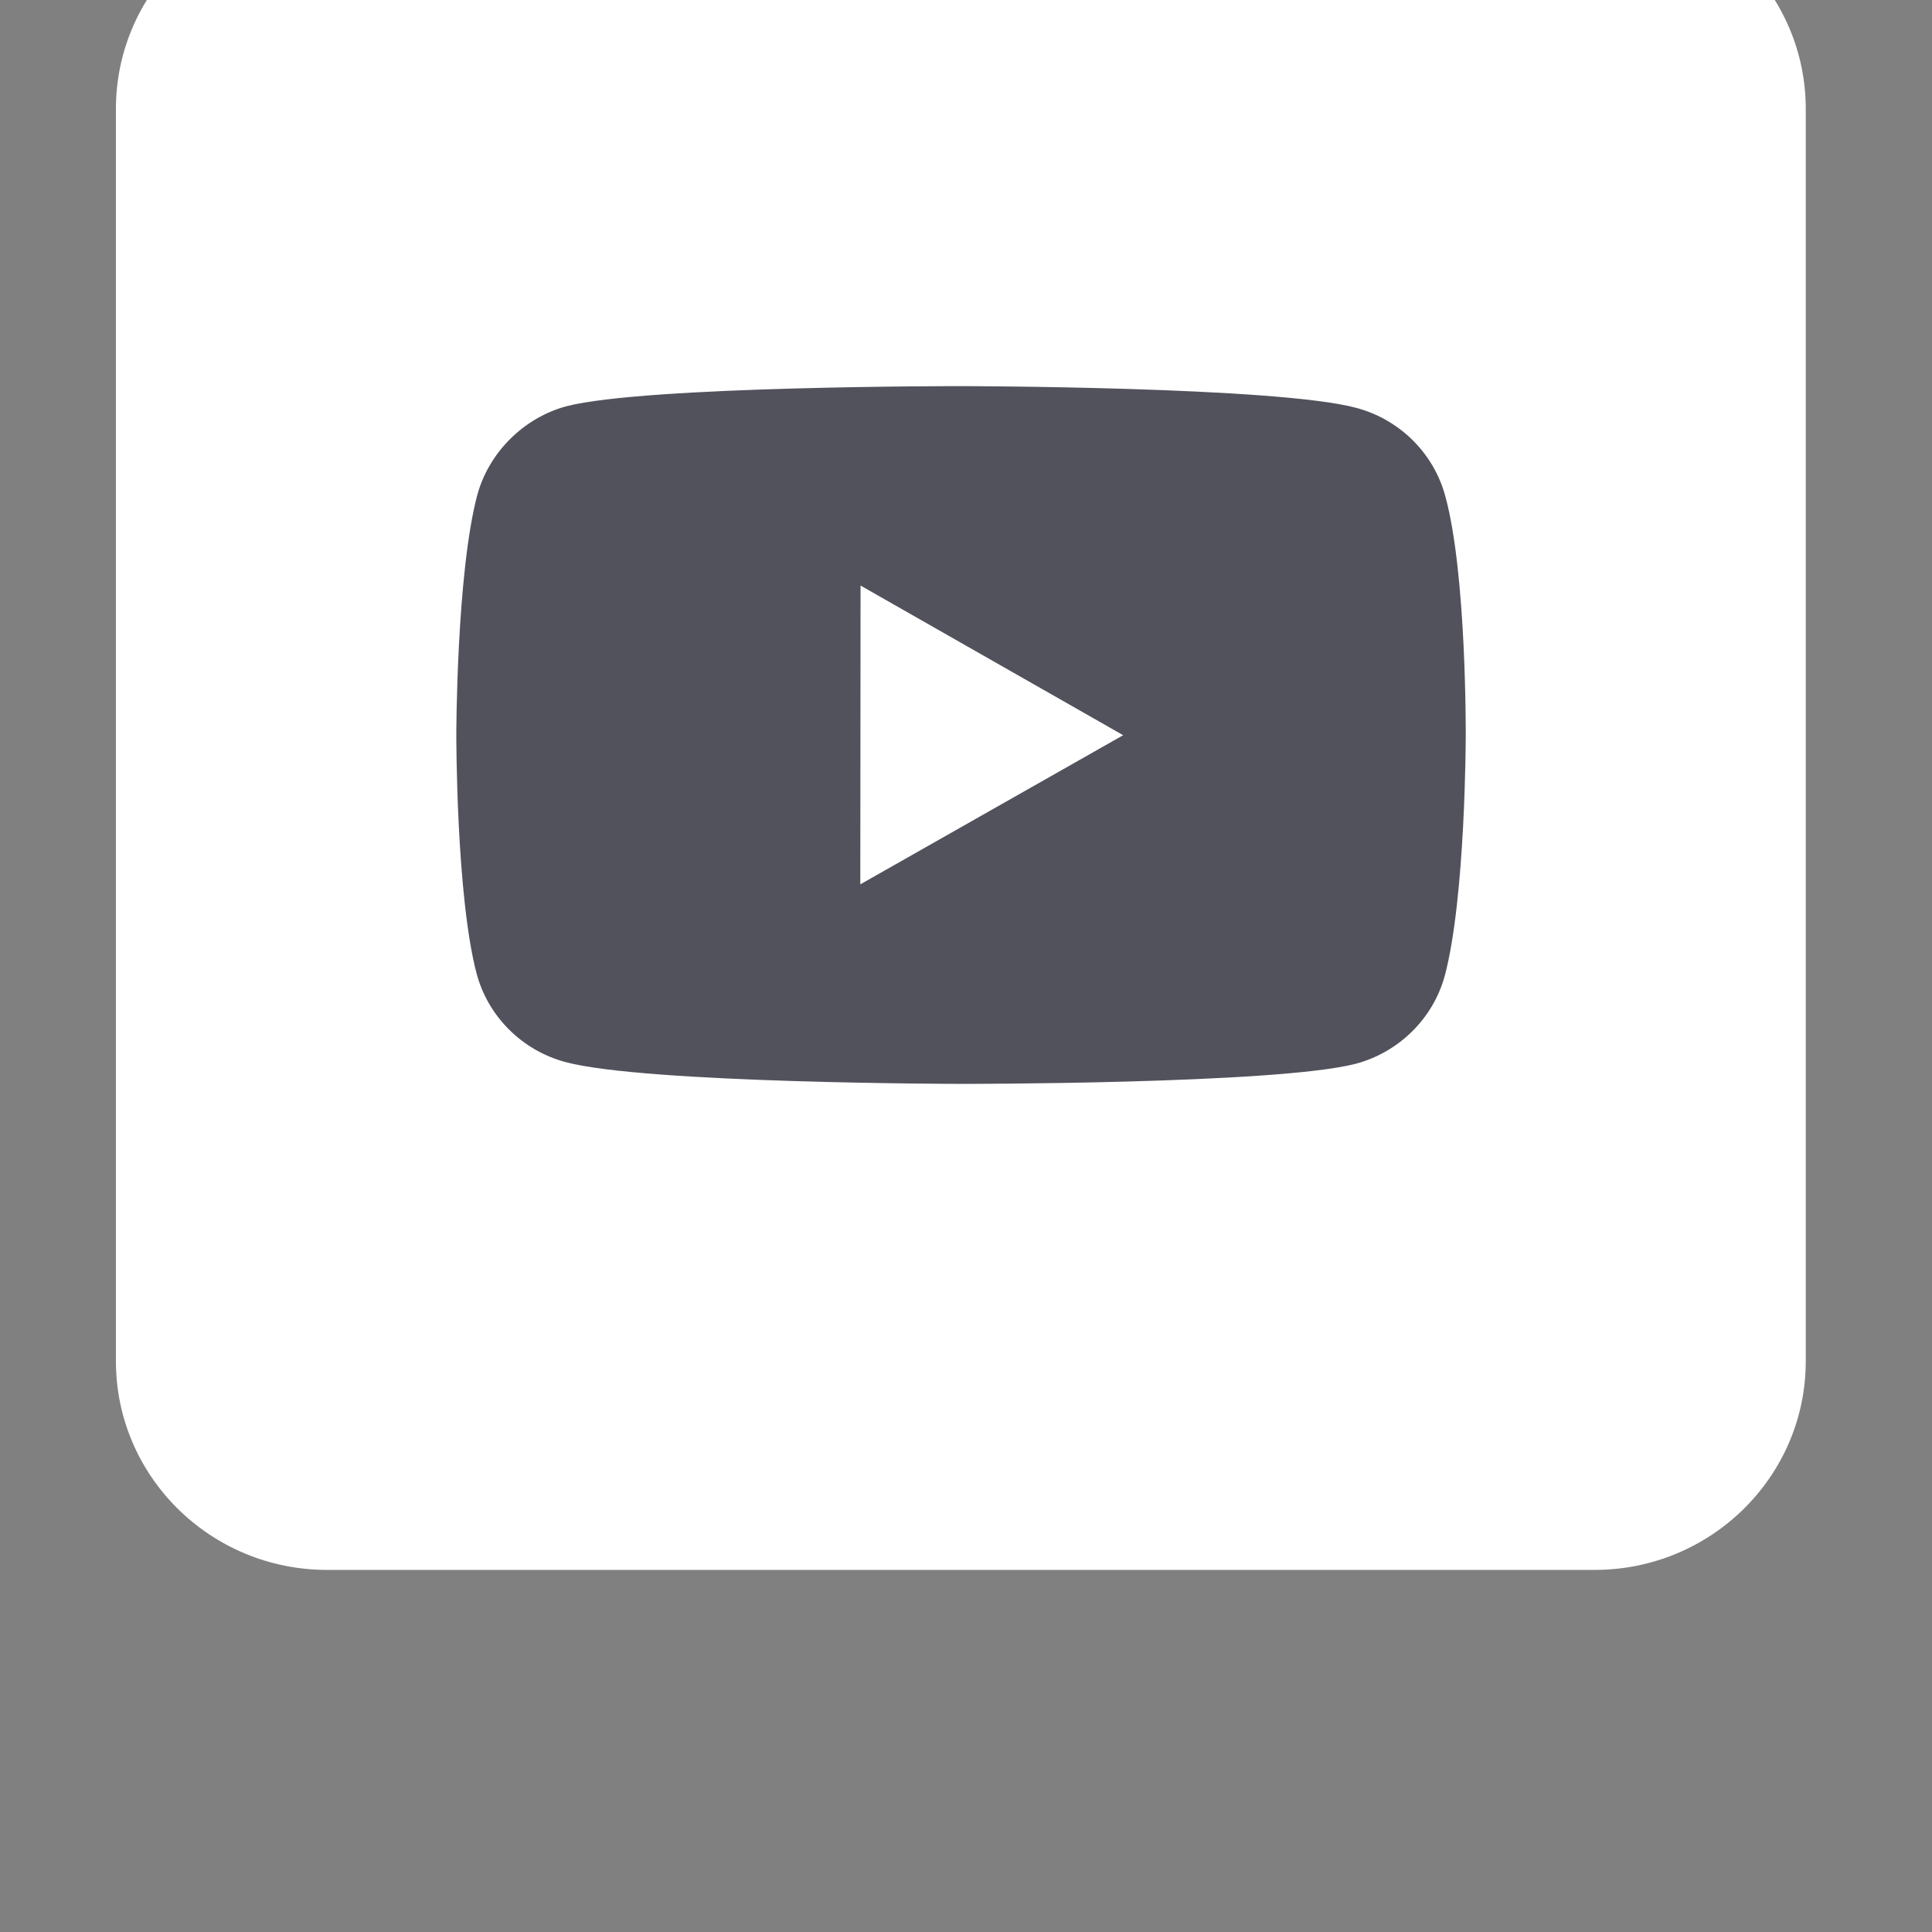 <?xml version="1.0" encoding="UTF-8" standalone="no"?>
<!DOCTYPE svg PUBLIC "-//W3C//DTD SVG 1.1//EN" "http://www.w3.org/Graphics/SVG/1.1/DTD/svg11.dtd">
<svg width="100%" height="100%" viewBox="0 0 41 41" version="1.1" xmlns="http://www.w3.org/2000/svg" xmlns:xlink="http://www.w3.org/1999/xlink" xml:space="preserve" xmlns:serif="http://www.serif.com/" style="fill-rule:evenodd;clip-rule:evenodd;stroke-linejoin:round;stroke-miterlimit:2;">
    <rect x="0" y="0" width="41" height="41" fill="#808080" stroke="none"/>
    <g transform="matrix(1,0,0,1,-184,-13034)">
        <g id="Youtube_40x40_white" transform="matrix(0.074,0,0,0.043,187.513,12480.8)">
            <rect x="-43" y="12767" width="542" height="922" style="fill:none;"/>
            <g id="bxl-trello" transform="matrix(0.631,0,0,1.073,-94.999,12678.5)">
                <path d="M800,128L224,128C170.965,128 128,170.965 128,224L128,800C128,852.992 170.965,896 224,896L800,896C852.992,896 896,852.992 896,800L896,224C896,170.965 852.992,128 800,128Z" style="fill:white;fill-rule:nonzero;"/>
            </g>
            <g id="bxl-youtube" transform="matrix(0.339,0,0,0.576,54.66,12932.8)">
                <path d="M921.301,307.328C911.488,270.72 882.688,241.835 846.122,231.979C779.306,213.632 511.999,213.334 511.999,213.334C511.999,213.334 244.735,213.035 177.876,230.571C142.036,240.342 112.425,269.867 102.527,306.432C84.906,373.248 84.735,511.829 84.735,511.829C84.735,511.829 84.564,651.093 102.058,717.226C111.871,753.791 140.671,782.677 177.279,792.533C244.778,810.88 511.359,811.178 511.359,811.178C511.359,811.178 778.666,811.477 845.482,793.983C882.005,784.17 910.933,755.327 920.874,718.762C938.538,651.989 938.666,513.45 938.666,513.45C938.666,513.45 939.519,374.143 921.301,307.327L921.301,307.328ZM426.496,640.213L426.709,384.213L648.874,512.426L426.495,640.213L426.496,640.213Z" style="fill:rgb(81,82,92);fill-rule:nonzero;"/>
            </g>
        </g>
    </g>
</svg>
